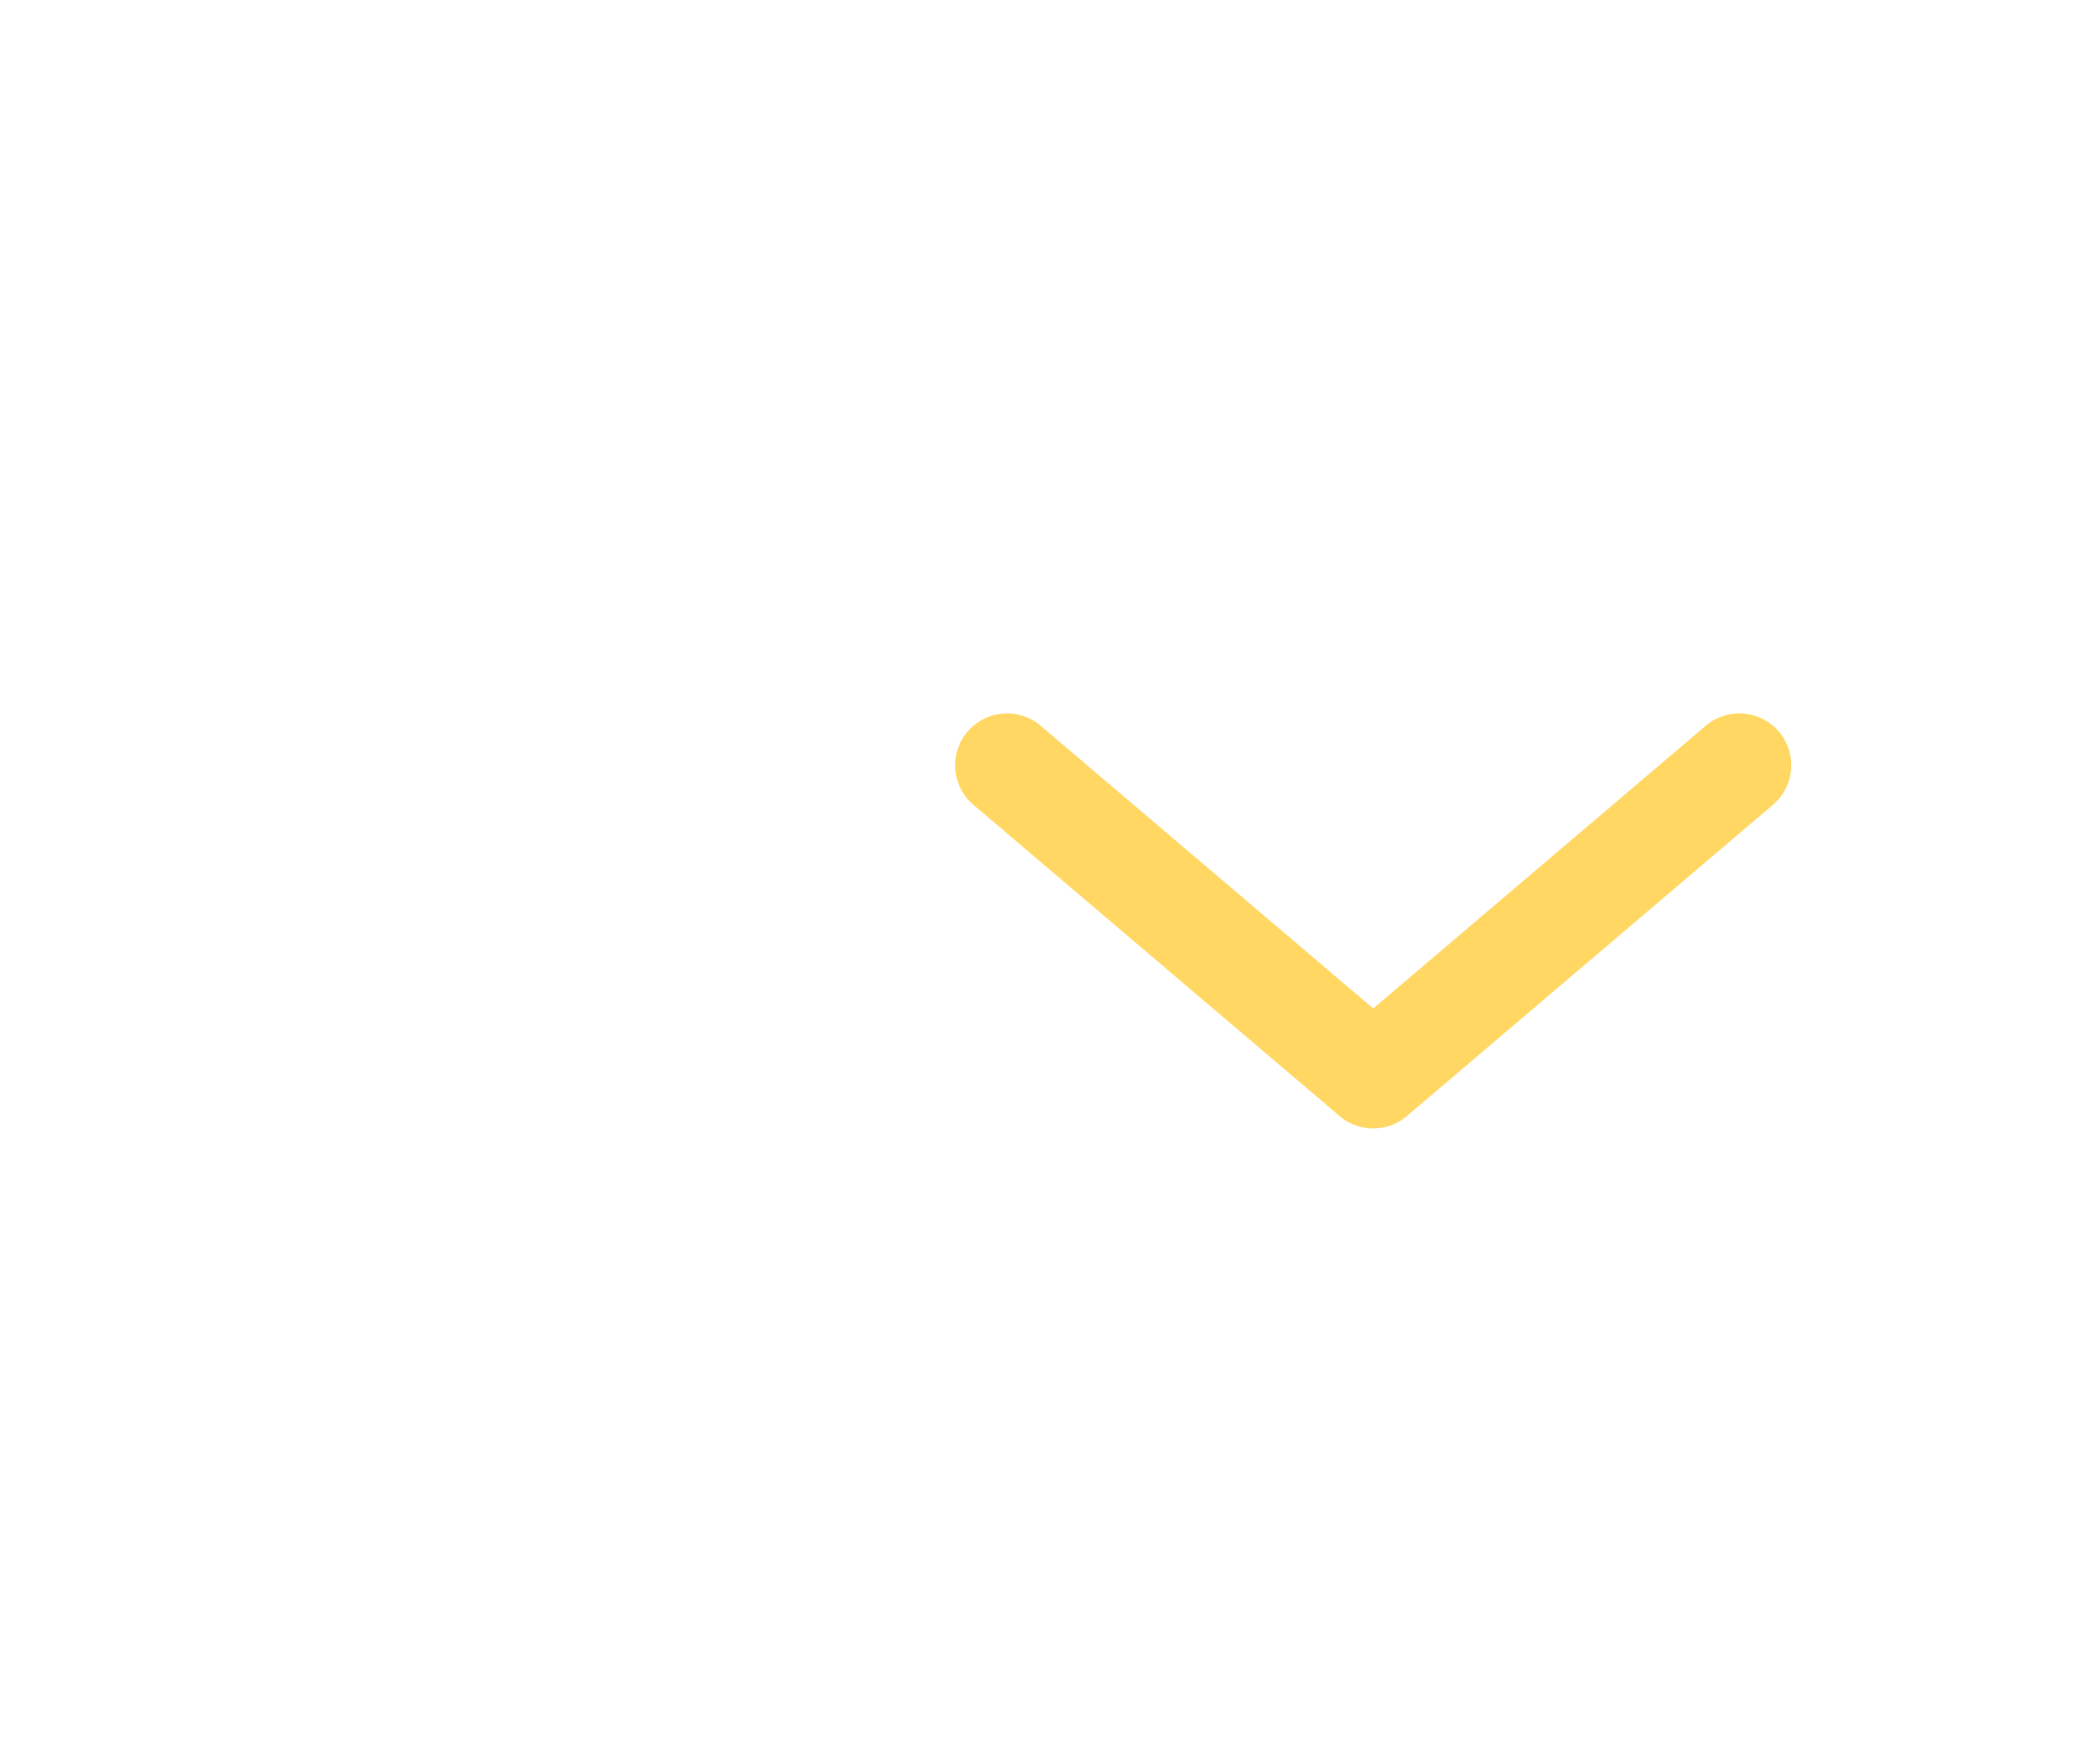 <svg width="20" height="17" viewBox="0 0 20 17" fill="none" xmlns="http://www.w3.org/2000/svg">
<path d="M9.706 7.375L13.236 10.375L16.765 7.375" stroke="#FFD762" stroke-linecap="round" stroke-linejoin="round"/>
</svg>
